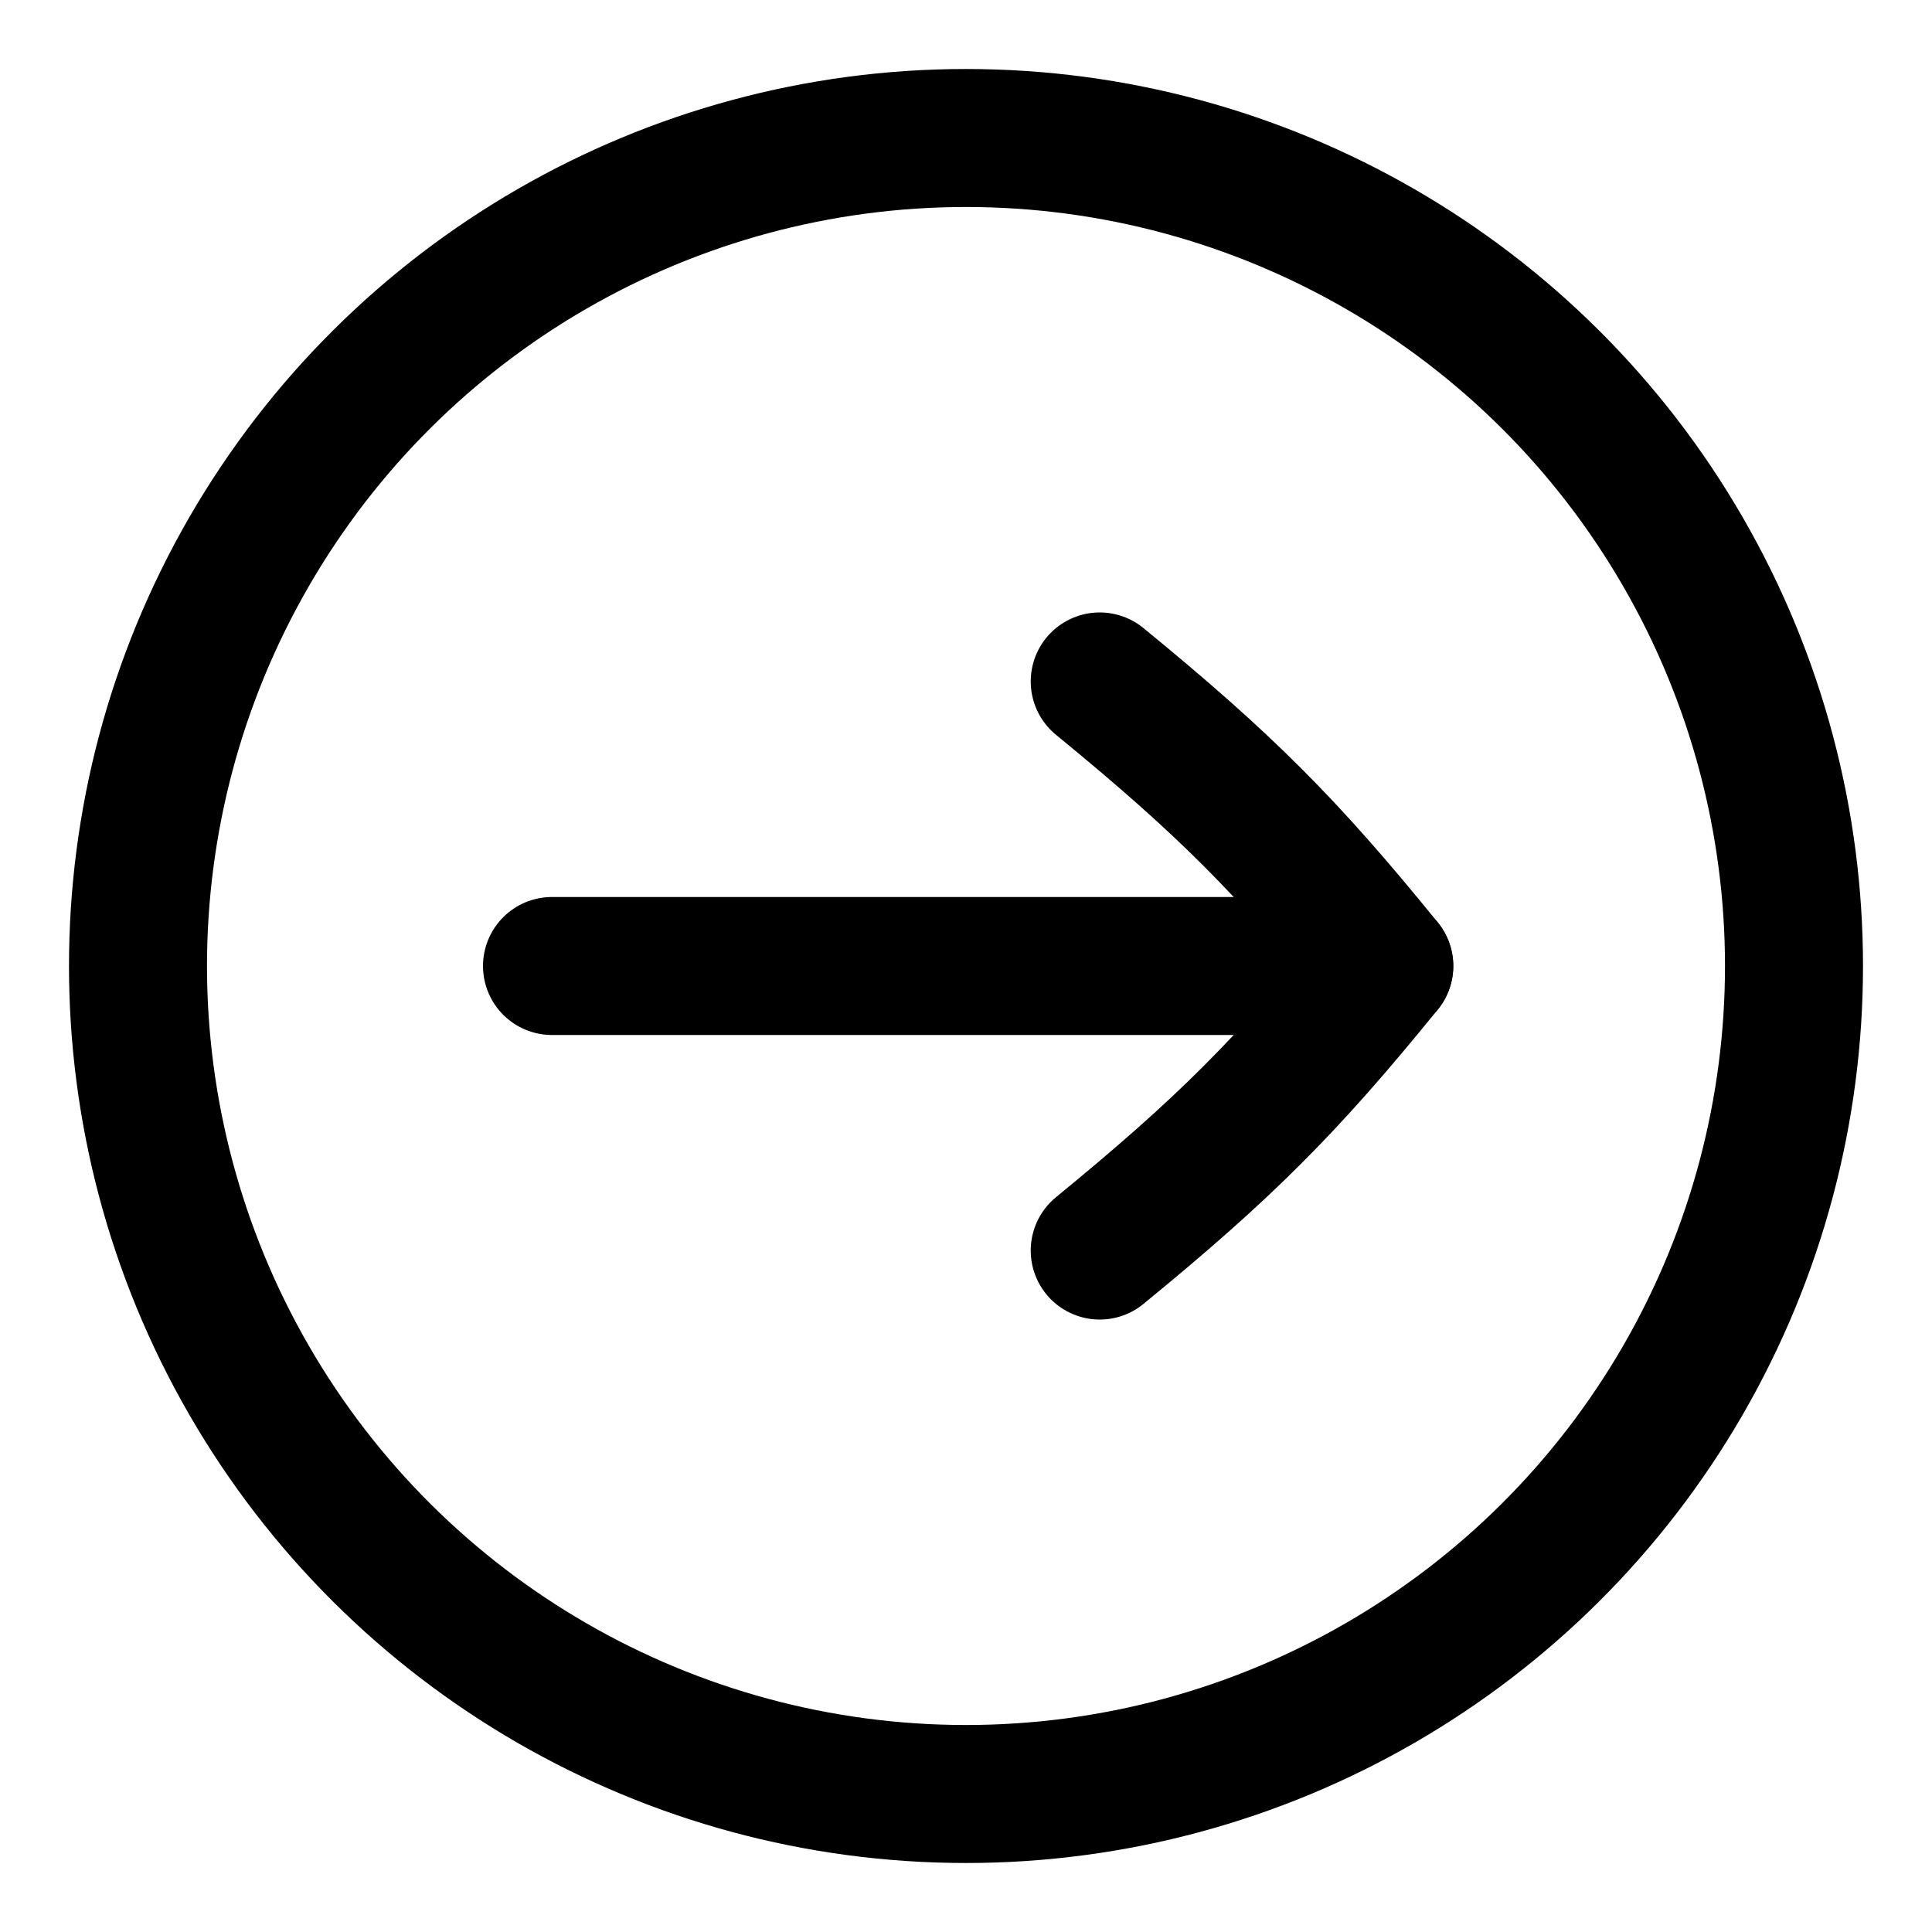 <svg xmlns="http://www.w3.org/2000/svg" fill="none" viewBox="0 0 14 14"><circle cx="7" cy="7" r="6" stroke="currentColor" transform="rotate(-90 7 7)" /><path stroke="currentColor" stroke-linecap="round" stroke-linejoin="round" d="M4 7L10.031 7" /><path stroke="currentColor" stroke-linecap="round" stroke-linejoin="round" d="M7.969 9.062C8.874 8.321 9.326 7.869 10.031 7C9.326 6.131 8.874 5.679 7.969 4.938" /></svg>